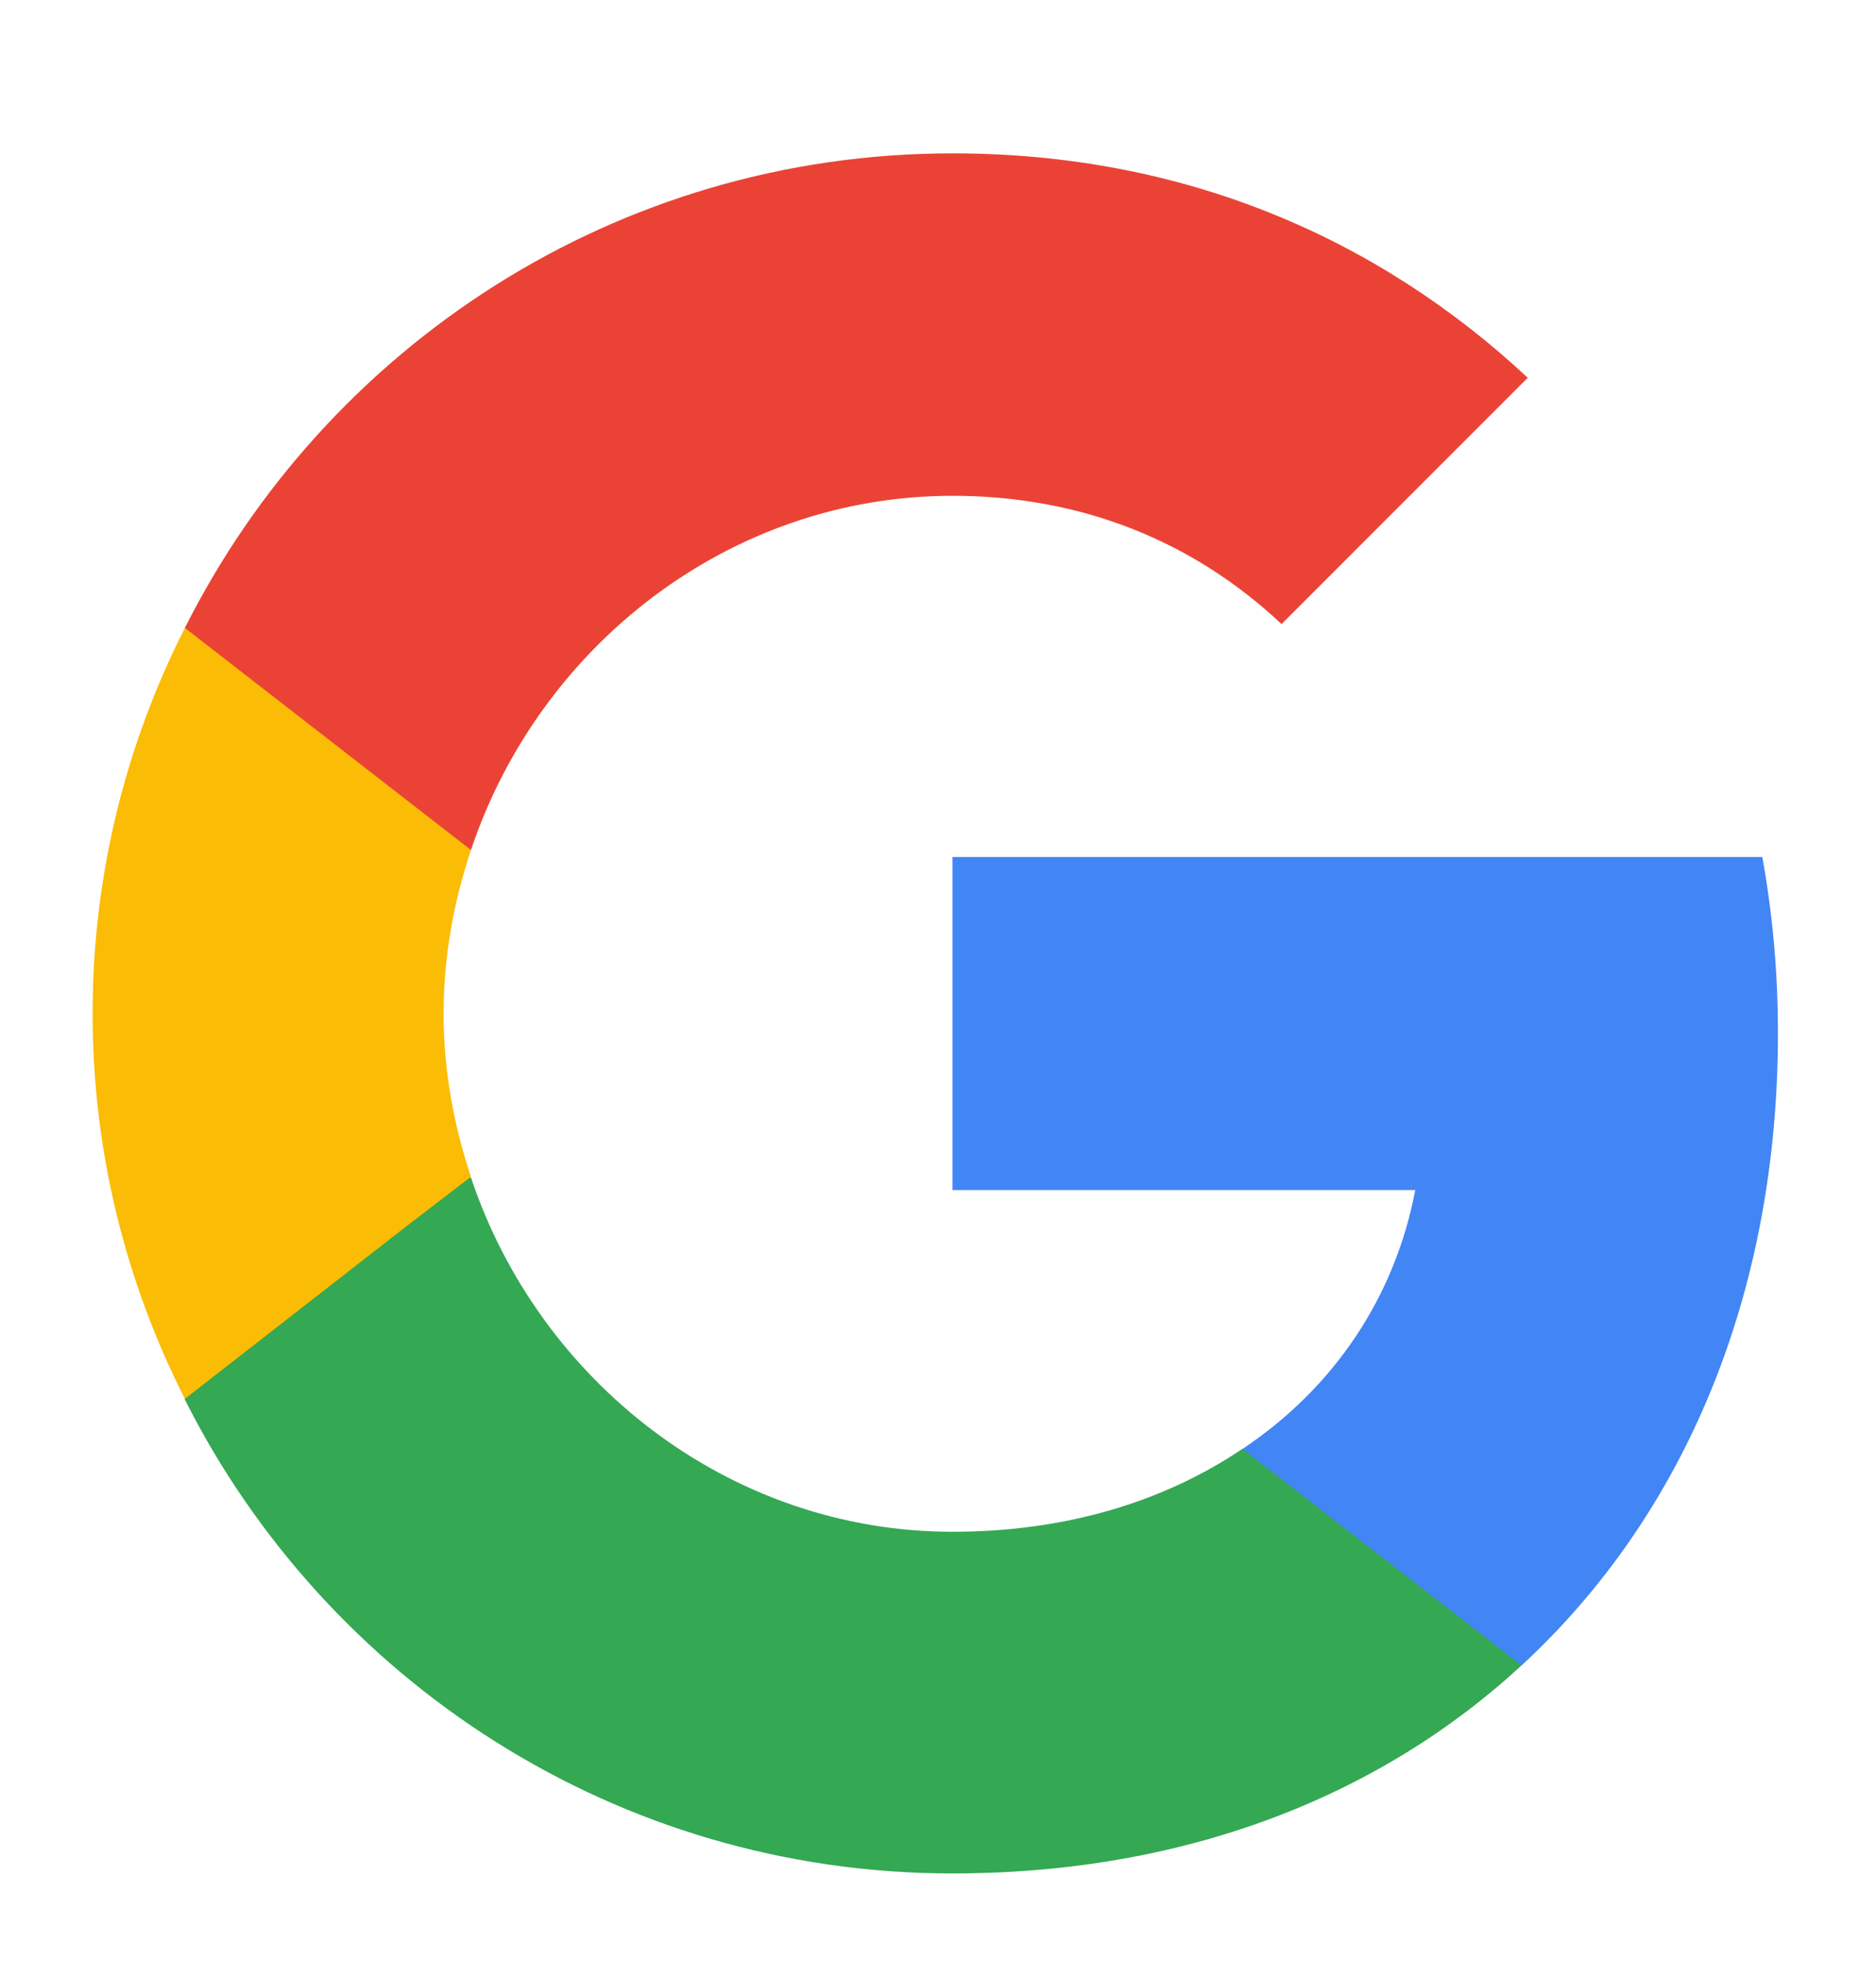 <svg width="22" height="23" viewBox="0 0 22 23" fill="none" xmlns="http://www.w3.org/2000/svg">
<path d="M20.85 12.111C20.85 11.396 20.786 10.708 20.667 10.048H11.17V13.953H16.597C16.358 15.209 15.643 16.273 14.571 16.988V19.527H17.843C19.75 17.767 20.85 15.182 20.85 12.111Z" fill="#4285F4"/>
<path d="M11.17 21.965C13.892 21.965 16.175 21.066 17.843 19.526L14.57 16.987C13.672 17.592 12.526 17.959 11.17 17.959C8.548 17.959 6.32 16.19 5.523 13.806H2.168V16.41C3.827 19.701 7.228 21.965 11.17 21.965Z" fill="#34A853"/>
<path d="M5.523 13.797C5.321 13.192 5.202 12.551 5.202 11.882C5.202 11.212 5.321 10.571 5.523 9.966V7.362H2.168C1.48 8.719 1.086 10.25 1.086 11.882C1.086 13.513 1.48 15.044 2.168 16.401L4.78 14.366L5.523 13.797Z" fill="#FBBC05"/>
<path d="M11.17 5.813C12.655 5.813 13.975 6.327 15.029 7.317L17.916 4.429C16.166 2.797 13.892 1.798 11.17 1.798C7.228 1.798 3.827 4.062 2.168 7.362L5.523 9.966C6.32 7.582 8.548 5.813 11.17 5.813Z" fill="#EA4335"/>
</svg>
